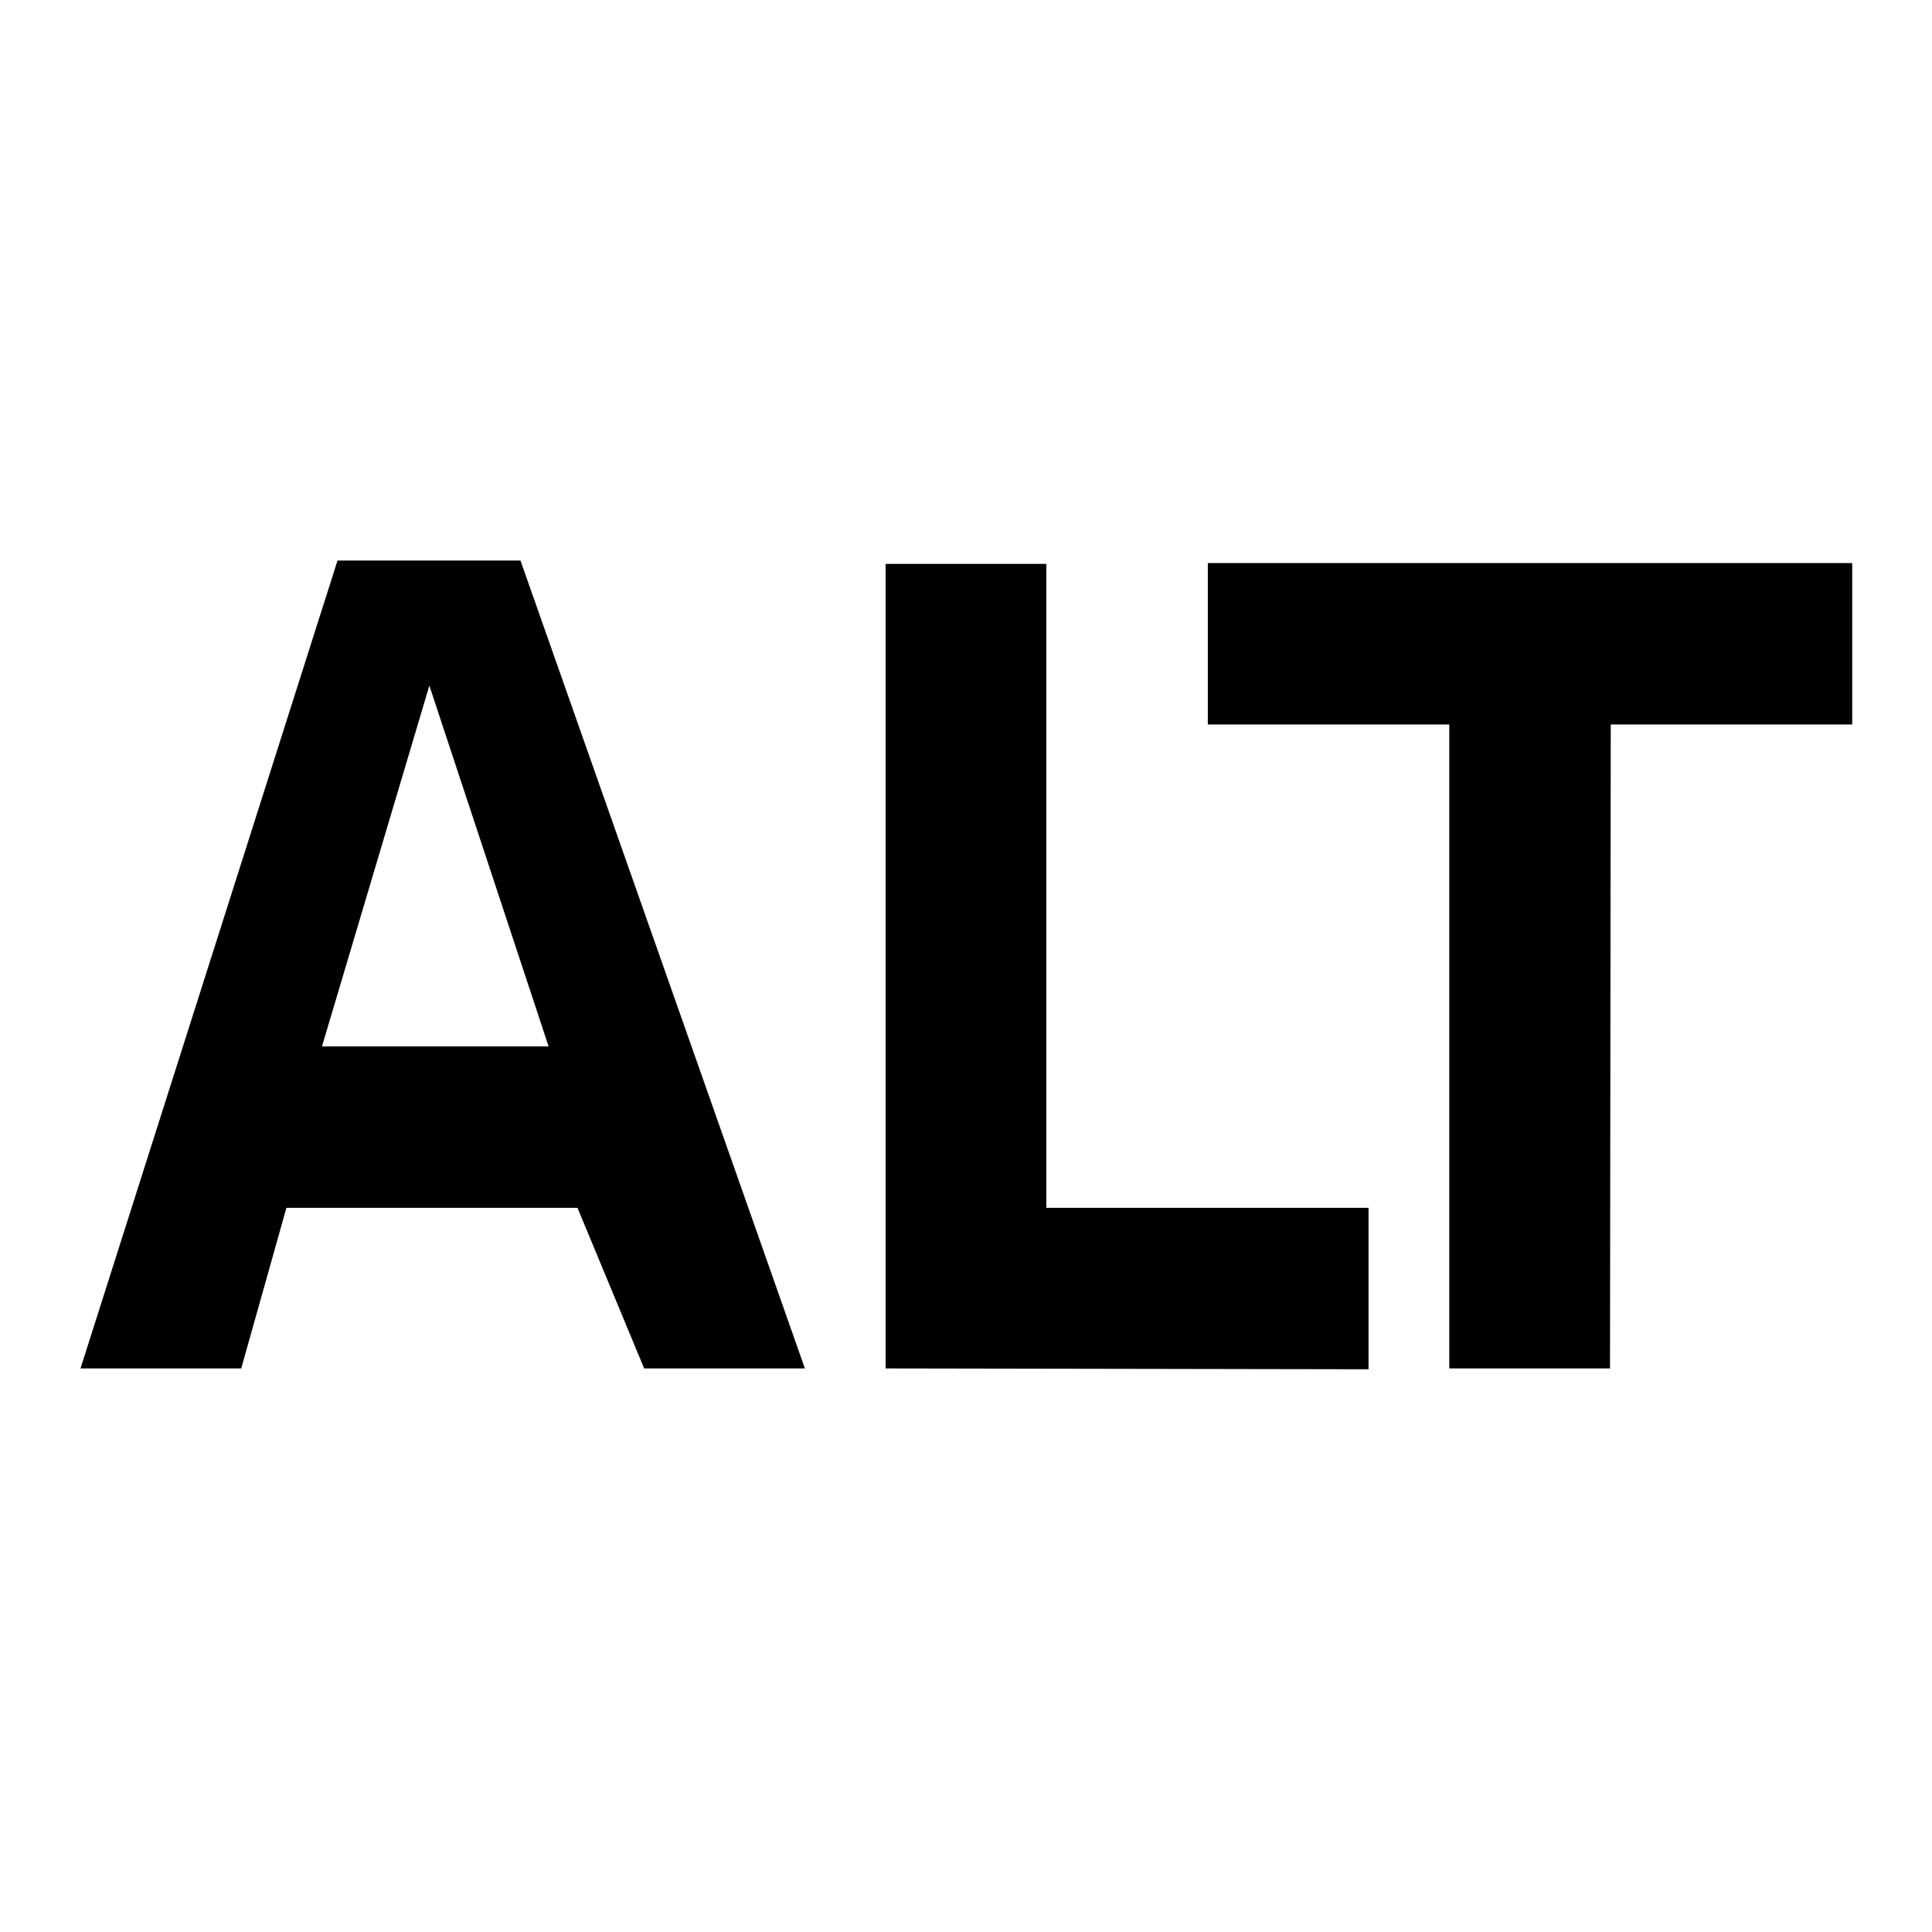 <?xml version="1.0" encoding="UTF-8" standalone="no"?>
<svg
   xmlns:dc="http://purl.org/dc/elements/1.1/"
   xmlns:cc="http://creativecommons.org/ns#"
   xmlns:rdf="http://www.w3.org/1999/02/22-rdf-syntax-ns#"
   xmlns:svg="http://www.w3.org/2000/svg"
   xmlns="http://www.w3.org/2000/svg"
   viewBox="0 0 24 24"
   fill="black"
   width="18px"
   height="18px"
   version="1.1"
   id="svg6">
  <defs
     id="defs10" />
  <path
     d="M0 0h24v24H0z"
     fill="none"
     id="path4" />
  <g
     id="flowRoot31"
     style="font-style:normal;font-weight:normal;font-size:1.333px;line-height:1.25;font-family:sans-serif;letter-spacing:0px;word-spacing:0px;fill:#000000;fill-opacity:1;stroke:none"
     transform="matrix(9.201,0,0,10.498,1,4.265)"
     aria-label="ALT">
    <path
       id="path39"
       style="font-style:normal;font-variant:normal;font-weight:bold;font-stretch:normal;font-family:sans-serif;-inkscape-font-specification:'sans-serif Bold'"
       d="M 0.761,1.213 0.671,1.023 H 0.278 L 0.217,1.213 H 0 L 0.347,0.257 H 0.594 L 0.978,1.213 Z M 0.632,0.832 0.471,0.405 0.326,0.832 Z" />
    <path
       id="path41"
       style="font-style:normal;font-variant:normal;font-weight:bold;font-stretch:normal;font-family:sans-serif;-inkscape-font-specification:'sans-serif Bold'"
       d="M 1.087,1.213 V 0.261 H 1.304 V 1.023 h 0.435 v 0.191 z" />
    <path
       id="path43"
       style="font-style:normal;font-variant:normal;font-weight:bold;font-stretch:normal;font-family:sans-serif;-inkscape-font-specification:'sans-serif Bold'"
       d="M 2.065,1.213 H 1.848 l 0,-0.762 H 1.522 l 0,-0.191 0.87,0 v 0.191 l -0.326,0 z" />
  </g>
</svg>

